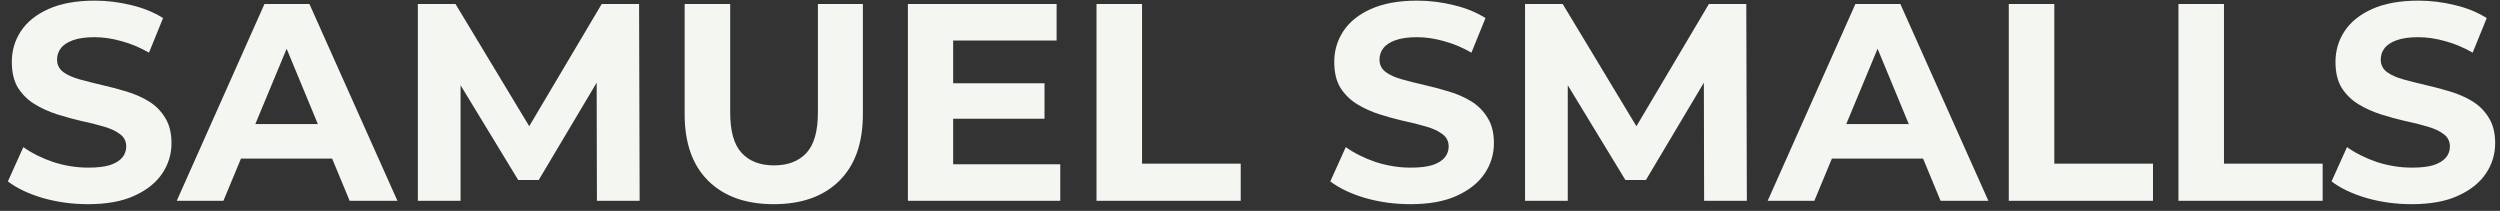 <svg width="249" height="21" viewBox="0 0 249 21" fill="none" xmlns="http://www.w3.org/2000/svg">
<rect x="0" y="0" width="249" height="21" fill="#333333" stroke="none"/>
<path d="M8.764 20.336C7.196 20.336 5.693 20.131 4.256 19.72C2.819 19.291 1.661 18.74 0.784 18.068L2.324 14.652C3.164 15.249 4.153 15.744 5.292 16.136C6.449 16.509 7.616 16.696 8.792 16.696C9.688 16.696 10.407 16.612 10.948 16.444C11.508 16.257 11.919 16.005 12.18 15.688C12.441 15.371 12.572 15.007 12.572 14.596C12.572 14.073 12.367 13.663 11.956 13.364C11.545 13.047 11.004 12.795 10.332 12.608C9.66 12.403 8.913 12.216 8.092 12.048C7.289 11.861 6.477 11.637 5.656 11.376C4.853 11.115 4.116 10.779 3.444 10.368C2.772 9.957 2.221 9.416 1.792 8.744C1.381 8.072 1.176 7.213 1.176 6.168C1.176 5.048 1.475 4.031 2.072 3.116C2.688 2.183 3.603 1.445 4.816 0.904C6.048 0.344 7.588 0.064 9.436 0.064C10.668 0.064 11.881 0.213 13.076 0.512C14.271 0.792 15.325 1.221 16.24 1.8L14.84 5.244C13.925 4.721 13.011 4.339 12.096 4.096C11.181 3.835 10.285 3.704 9.408 3.704C8.531 3.704 7.812 3.807 7.252 4.012C6.692 4.217 6.291 4.488 6.048 4.824C5.805 5.141 5.684 5.515 5.684 5.944C5.684 6.448 5.889 6.859 6.3 7.176C6.711 7.475 7.252 7.717 7.924 7.904C8.596 8.091 9.333 8.277 10.136 8.464C10.957 8.651 11.769 8.865 12.572 9.108C13.393 9.351 14.14 9.677 14.812 10.088C15.484 10.499 16.025 11.04 16.436 11.712C16.865 12.384 17.08 13.233 17.08 14.26C17.08 15.361 16.772 16.369 16.156 17.284C15.54 18.199 14.616 18.936 13.384 19.496C12.171 20.056 10.631 20.336 8.764 20.336ZM17.604 20L26.34 0.4H30.82L39.584 20H34.824L27.655 2.696H29.448L22.252 20H17.604ZM21.971 15.8L23.175 12.356H33.255L34.487 15.8H21.971ZM41.617 20V0.4H45.369L53.713 14.232H51.725L59.929 0.4H63.653L63.709 20H59.453L59.425 6.924H60.209L53.657 17.928H51.613L44.921 6.924H45.873V20H41.617ZM77.067 20.336C74.286 20.336 72.111 19.561 70.543 18.012C68.975 16.463 68.191 14.251 68.191 11.376V0.4H72.727V11.208C72.727 13.075 73.11 14.419 73.875 15.24C74.641 16.061 75.714 16.472 77.095 16.472C78.477 16.472 79.55 16.061 80.315 15.24C81.081 14.419 81.463 13.075 81.463 11.208V0.4H85.943V11.376C85.943 14.251 85.159 16.463 83.591 18.012C82.023 19.561 79.849 20.336 77.067 20.336ZM94.598 8.296H104.034V11.824H94.598V8.296ZM94.934 16.36H105.602V20H90.426V0.4H105.238V4.04H94.934V16.36ZM109.211 20V0.4H113.747V16.304H123.575V20H109.211ZM140.479 20.336C138.911 20.336 137.408 20.131 135.971 19.72C134.534 19.291 133.376 18.74 132.499 18.068L134.039 14.652C134.879 15.249 135.868 15.744 137.007 16.136C138.164 16.509 139.331 16.696 140.507 16.696C141.403 16.696 142.122 16.612 142.663 16.444C143.223 16.257 143.634 16.005 143.895 15.688C144.156 15.371 144.287 15.007 144.287 14.596C144.287 14.073 144.082 13.663 143.671 13.364C143.26 13.047 142.719 12.795 142.047 12.608C141.375 12.403 140.628 12.216 139.807 12.048C139.004 11.861 138.192 11.637 137.371 11.376C136.568 11.115 135.831 10.779 135.159 10.368C134.487 9.957 133.936 9.416 133.507 8.744C133.096 8.072 132.891 7.213 132.891 6.168C132.891 5.048 133.19 4.031 133.787 3.116C134.403 2.183 135.318 1.445 136.531 0.904C137.763 0.344 139.303 0.064 141.151 0.064C142.383 0.064 143.596 0.213 144.791 0.512C145.986 0.792 147.04 1.221 147.955 1.8L146.555 5.244C145.64 4.721 144.726 4.339 143.811 4.096C142.896 3.835 142 3.704 141.123 3.704C140.246 3.704 139.527 3.807 138.967 4.012C138.407 4.217 138.006 4.488 137.763 4.824C137.52 5.141 137.399 5.515 137.399 5.944C137.399 6.448 137.604 6.859 138.015 7.176C138.426 7.475 138.967 7.717 139.639 7.904C140.311 8.091 141.048 8.277 141.851 8.464C142.672 8.651 143.484 8.865 144.287 9.108C145.108 9.351 145.855 9.677 146.527 10.088C147.199 10.499 147.74 11.04 148.151 11.712C148.58 12.384 148.795 13.233 148.795 14.26C148.795 15.361 148.487 16.369 147.871 17.284C147.255 18.199 146.331 18.936 145.099 19.496C143.886 20.056 142.346 20.336 140.479 20.336ZM151.894 20V0.4H155.646L163.99 14.232H162.002L170.206 0.4H173.93L173.986 20H169.73L169.702 6.924H170.486L163.934 17.928H161.89L155.198 6.924H156.15V20H151.894ZM176.06 20L184.797 0.4H189.277L198.041 20H193.281L186.113 2.696H187.905L180.709 20H176.06ZM180.428 15.8L181.633 12.356H191.713L192.945 15.8H180.428ZM200.074 20V0.4H204.61V16.304H214.438V20H200.074ZM216.972 20V0.4H221.508V16.304H231.336V20H216.972ZM240.202 20.336C238.634 20.336 237.131 20.131 235.694 19.72C234.256 19.291 233.099 18.74 232.222 18.068L233.762 14.652C234.602 15.249 235.591 15.744 236.73 16.136C237.887 16.509 239.054 16.696 240.23 16.696C241.126 16.696 241.844 16.612 242.386 16.444C242.946 16.257 243.356 16.005 243.618 15.688C243.879 15.371 244.01 15.007 244.01 14.596C244.01 14.073 243.804 13.663 243.394 13.364C242.983 13.047 242.442 12.795 241.77 12.608C241.098 12.403 240.351 12.216 239.53 12.048C238.727 11.861 237.915 11.637 237.094 11.376C236.291 11.115 235.554 10.779 234.882 10.368C234.21 9.957 233.659 9.416 233.23 8.744C232.819 8.072 232.614 7.213 232.614 6.168C232.614 5.048 232.912 4.031 233.51 3.116C234.126 2.183 235.04 1.445 236.254 0.904C237.486 0.344 239.026 0.064 240.874 0.064C242.106 0.064 243.319 0.213 244.514 0.512C245.708 0.792 246.763 1.221 247.678 1.8L246.278 5.244C245.363 4.721 244.448 4.339 243.534 4.096C242.619 3.835 241.723 3.704 240.846 3.704C239.968 3.704 239.25 3.807 238.69 4.012C238.13 4.217 237.728 4.488 237.486 4.824C237.243 5.141 237.122 5.515 237.122 5.944C237.122 6.448 237.327 6.859 237.738 7.176C238.148 7.475 238.69 7.717 239.362 7.904C240.034 8.091 240.771 8.277 241.574 8.464C242.395 8.651 243.207 8.865 244.01 9.108C244.831 9.351 245.578 9.677 246.25 10.088C246.922 10.499 247.463 11.04 247.874 11.712C248.303 12.384 248.518 13.233 248.518 14.26C248.518 15.361 248.21 16.369 247.594 17.284C246.978 18.199 246.054 18.936 244.822 19.496C243.608 20.056 242.068 20.336 240.202 20.336Z" fill="#F4F6F2" style="mix-blend-mode:hard-light"/>
</svg>
